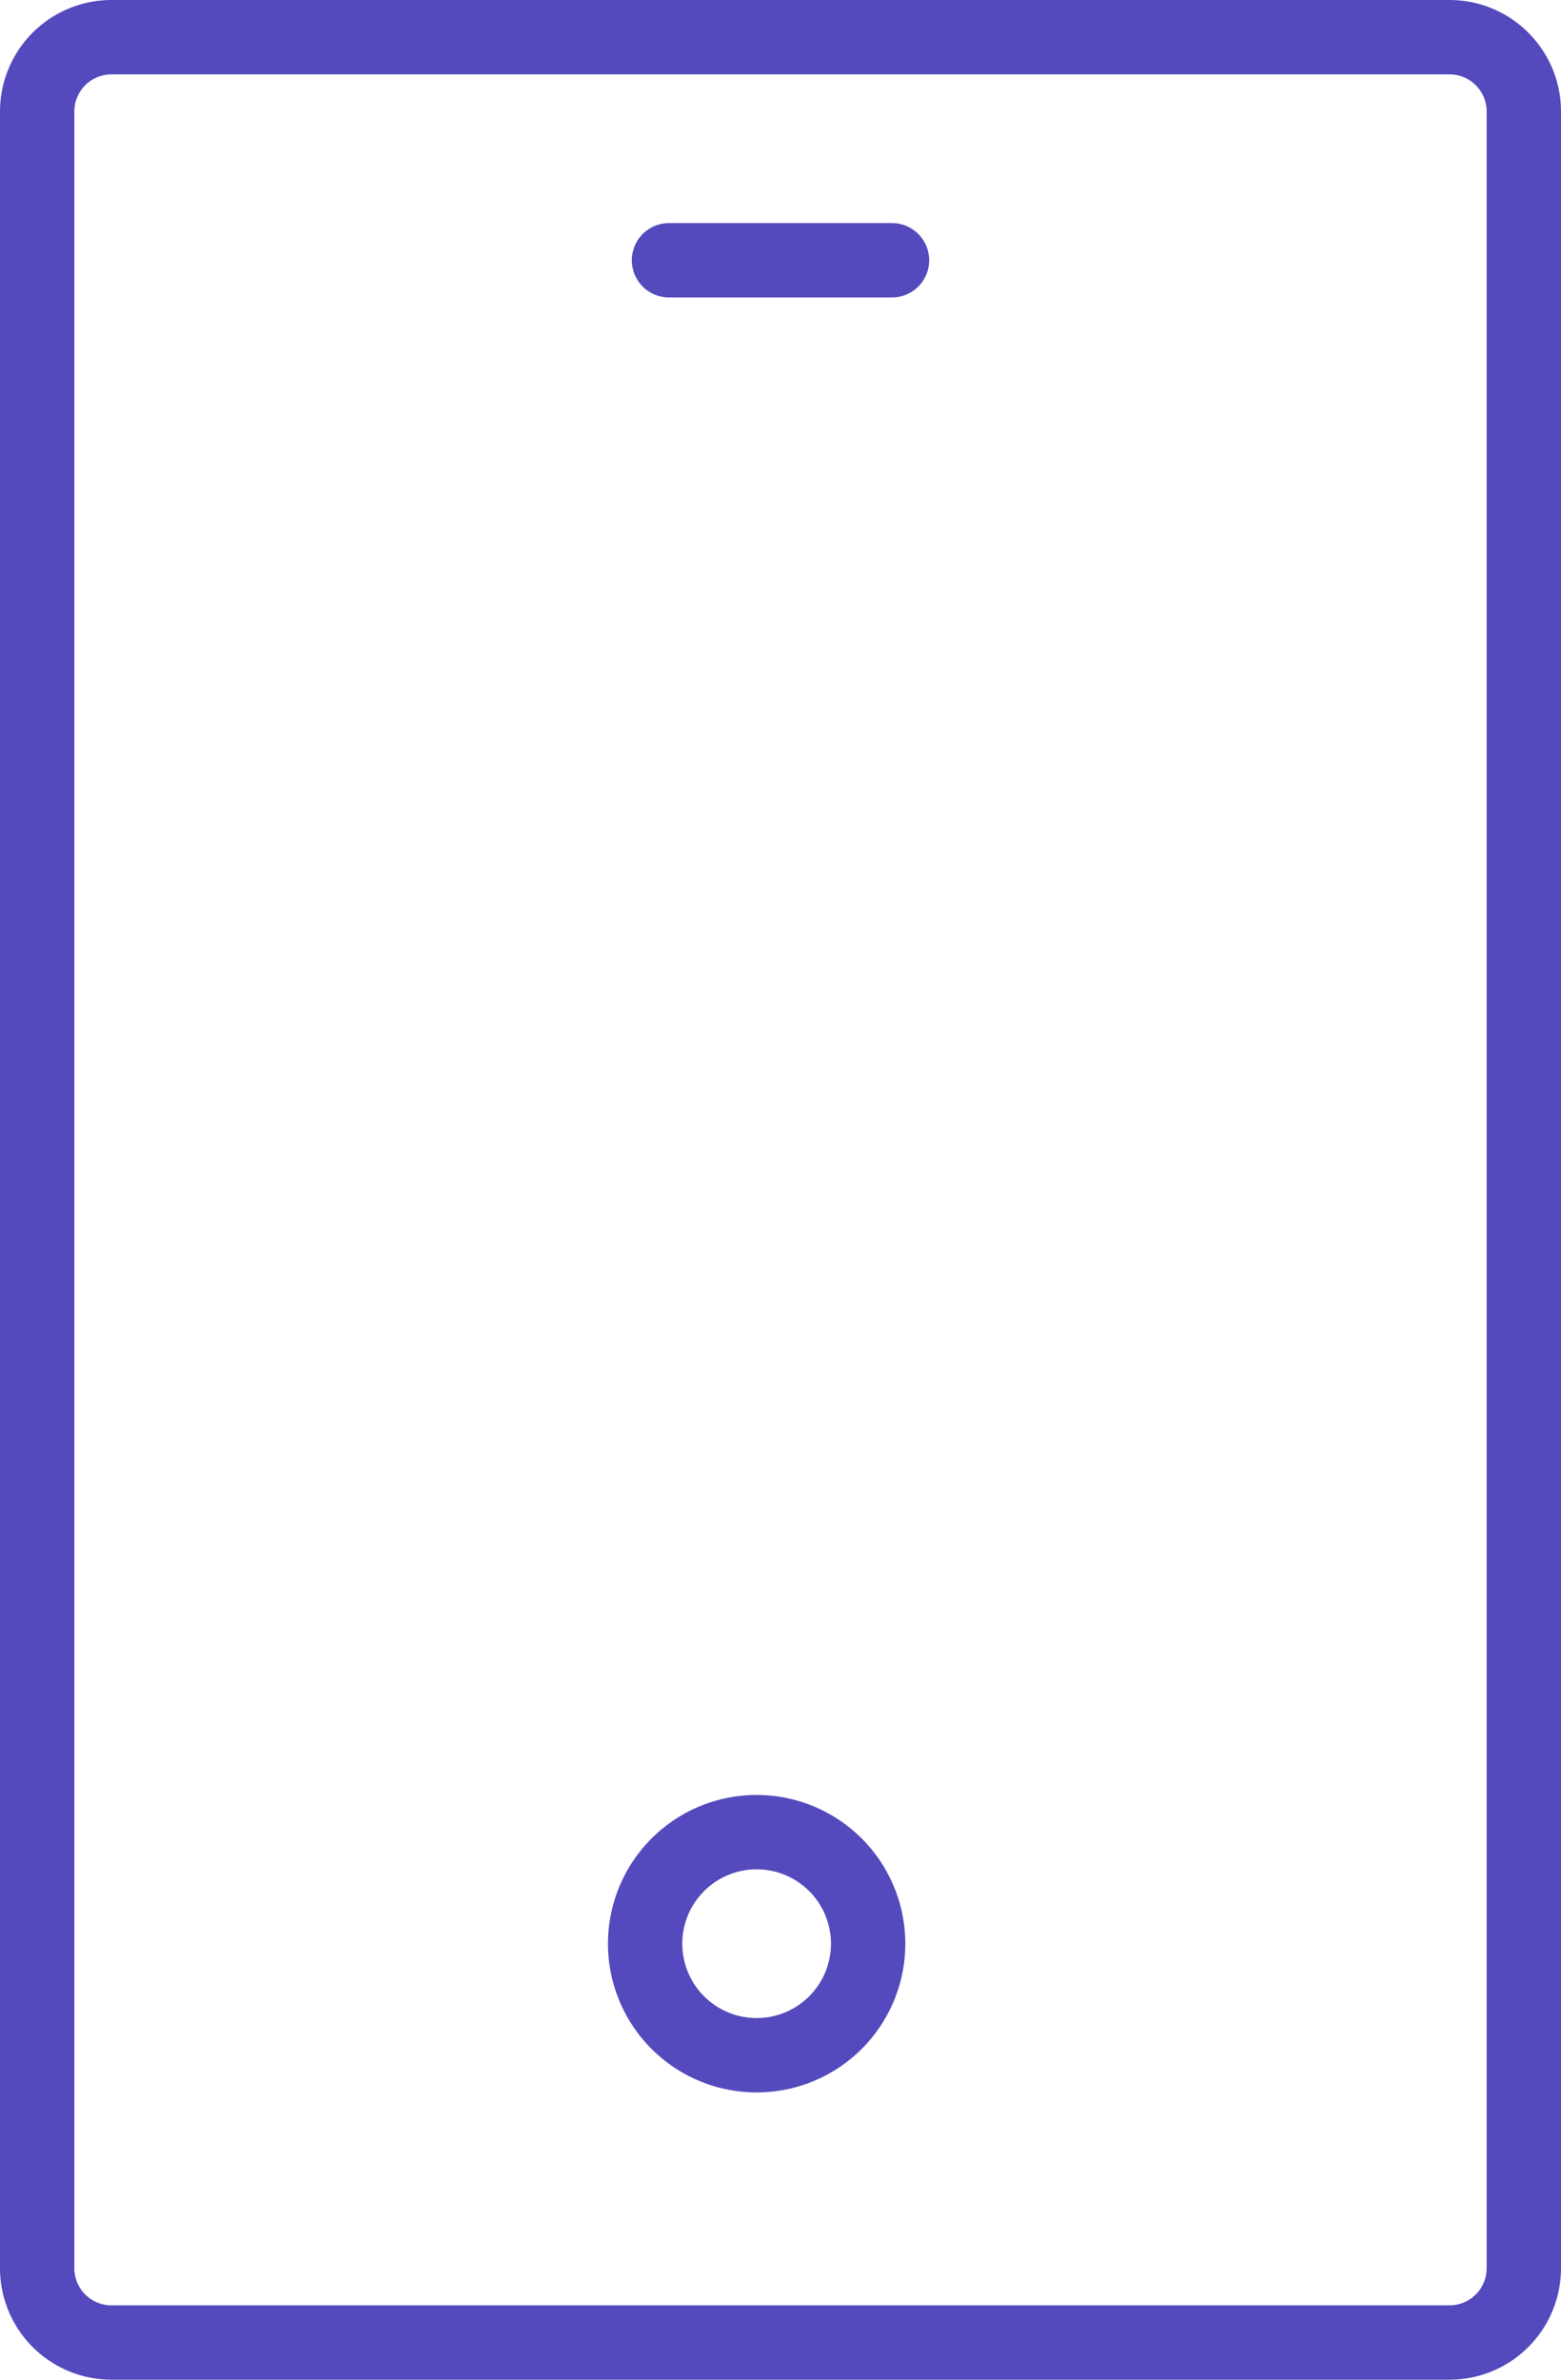<svg id="mobile-svgrepo-com" xmlns="http://www.w3.org/2000/svg" width="21" height="32" viewBox="0 0 21 32">
  <path id="Path_5133" data-name="Path 5133" d="M1.5,32h18A1.5,1.5,0,0,0,21,30.5V1.5A1.5,1.5,0,0,0,19.5,0H1.5A1.5,1.5,0,0,0,0,1.5v29A1.5,1.5,0,0,0,1.5,32ZM1,1.5A.5.5,0,0,1,1.5,1h18a.5.5,0,0,1,.5.5v29a.5.5,0,0,1-.5.5H1.5a.5.5,0,0,1-.5-.5Z" fill="#544abd"/>
  <path id="Path_5134" data-name="Path 5134" d="M10.179,28.137a2,2,0,1,0-2-2A2,2,0,0,0,10.179,28.137Zm0-3a1,1,0,1,1-1,1A1,1,0,0,1,10.179,25.137Z" fill="#544abd"/>
  <path id="Path_5135" data-name="Path 5135" d="M9,4h3a.5.5,0,0,0,0-1H9A.5.5,0,0,0,9,4Z" fill="#544abd"/>
</svg>
